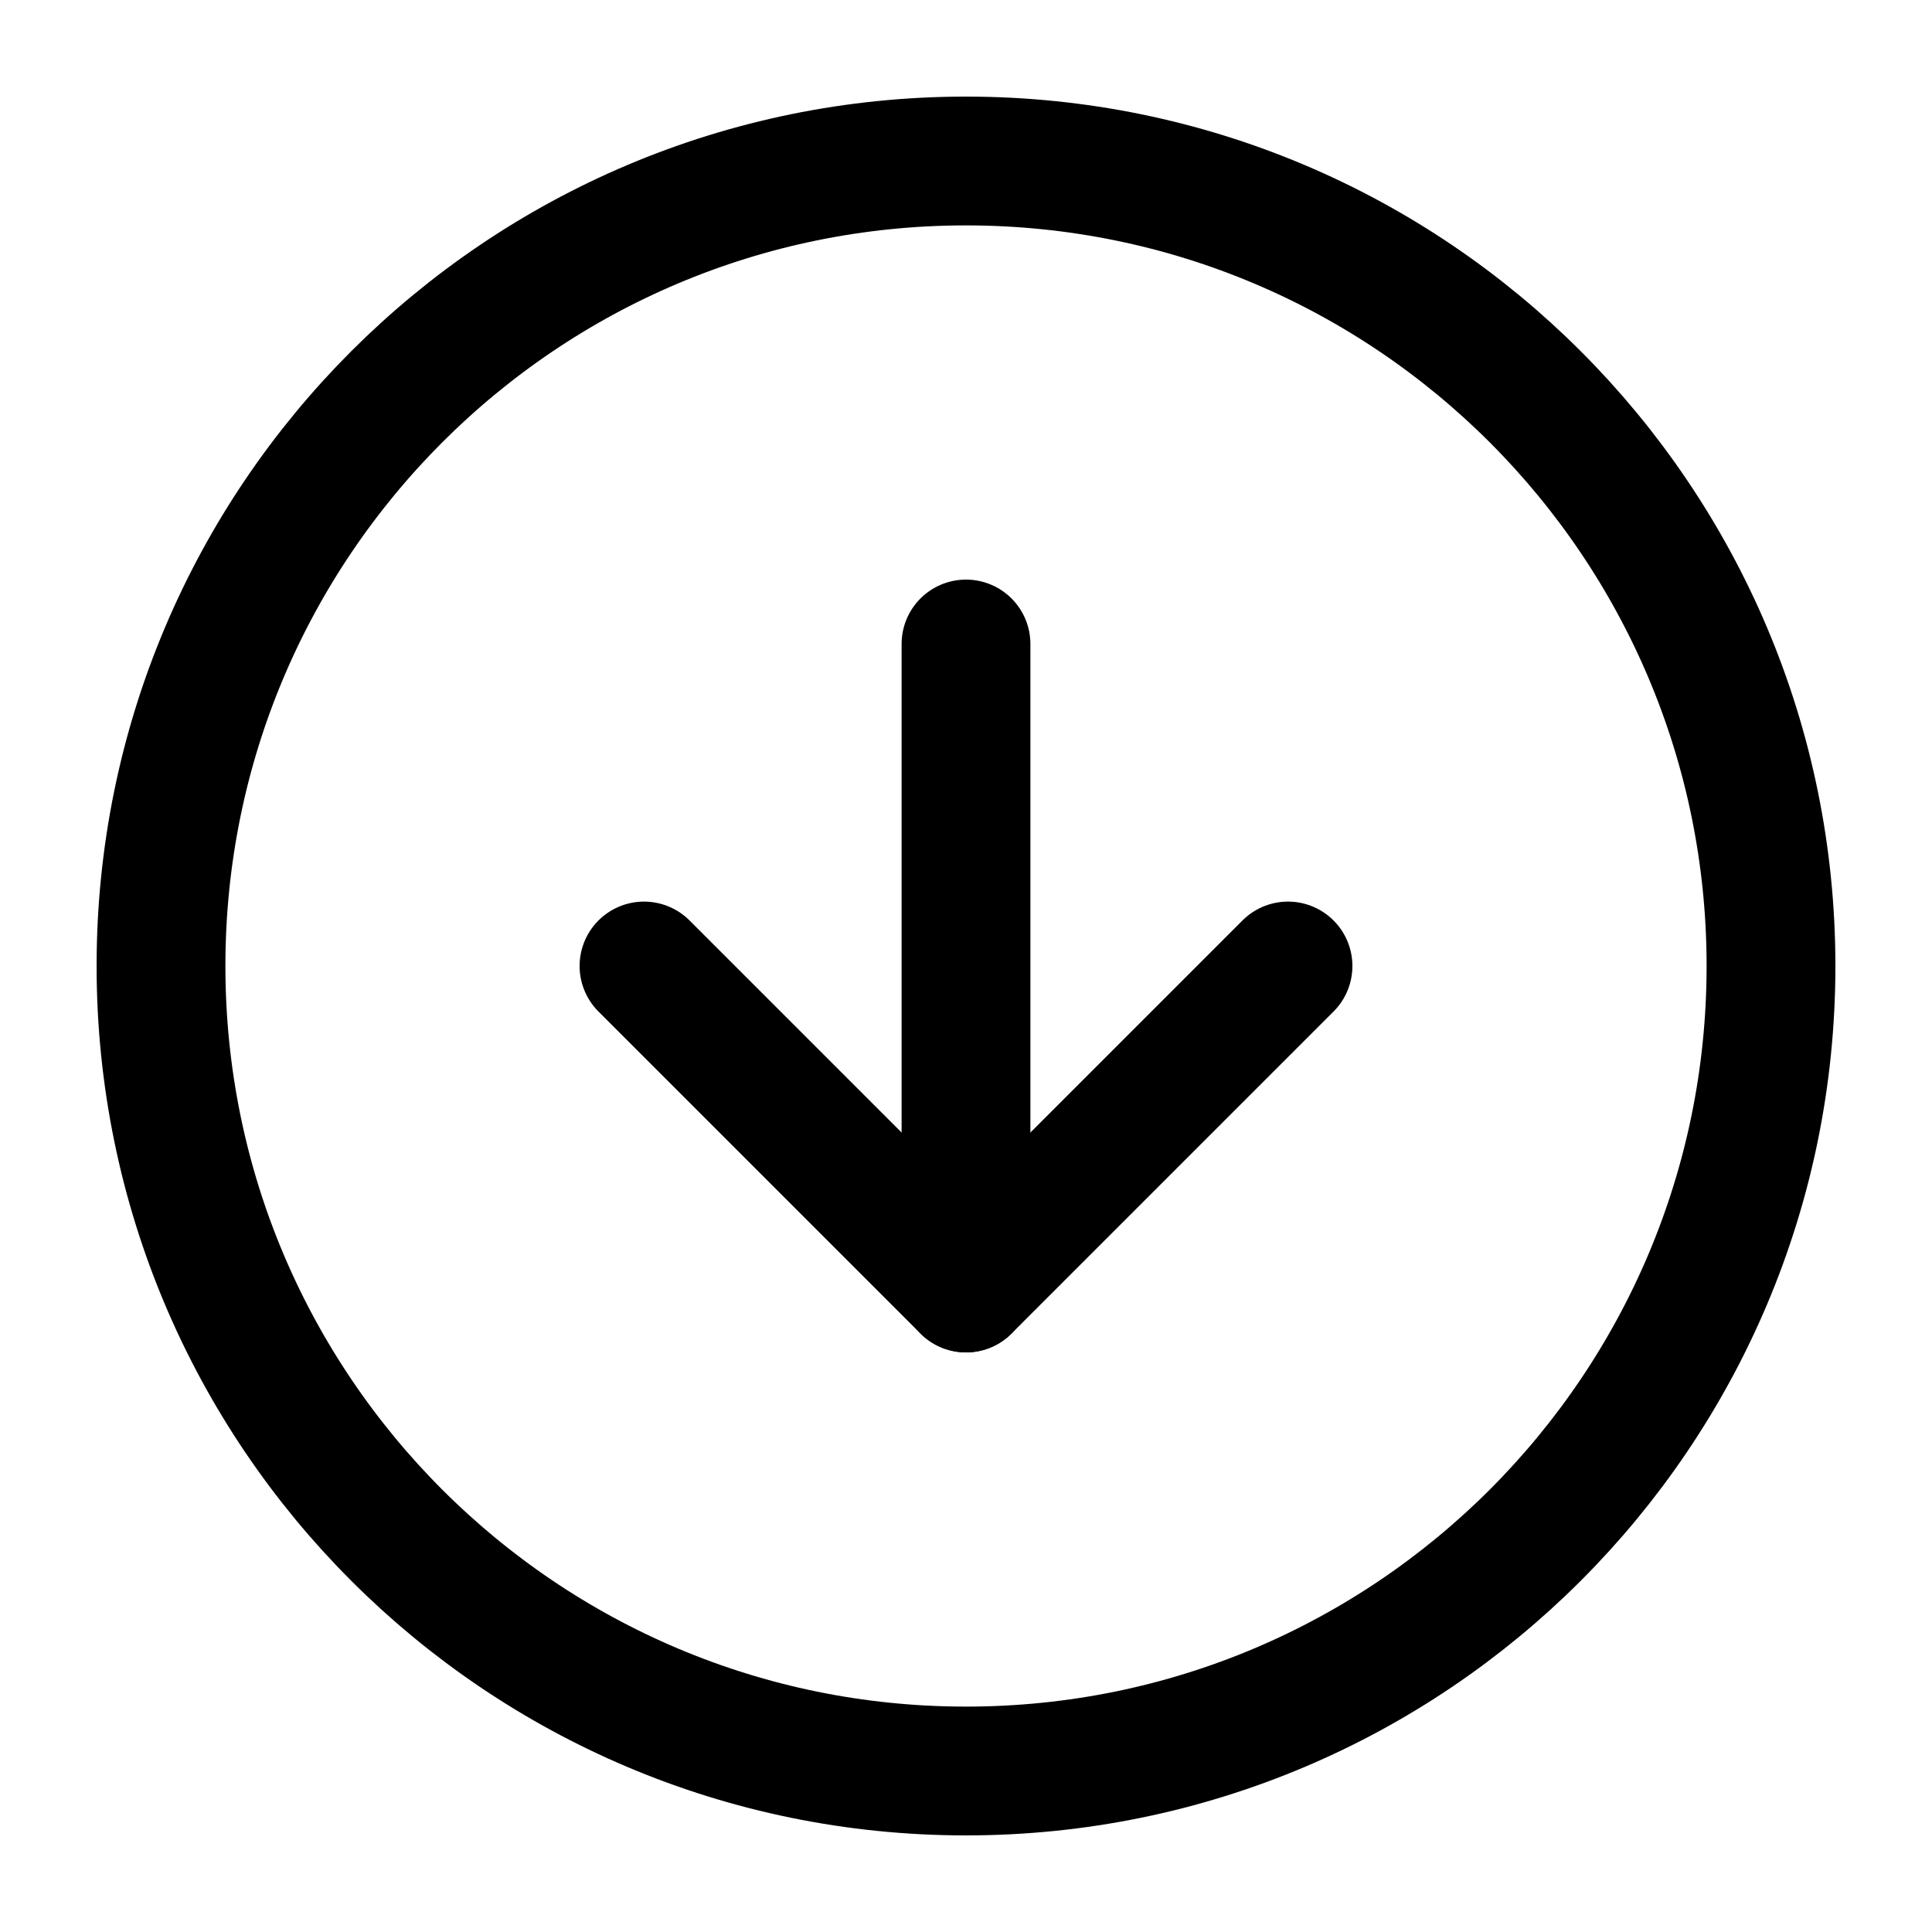 <svg width="30" height="30" viewBox="0 0 30 30" fill="none" xmlns="http://www.w3.org/2000/svg">
<path d="M15 27.5C21.904 27.5 27.5 21.904 27.5 15C27.5 8.096 21.904 2.5 15 2.5C8.096 2.5 2.5 8.096 2.5 15C2.5 21.904 8.096 27.5 15 27.5Z" stroke="black" stroke-width="2" stroke-linecap="round" stroke-linejoin="round"/>
<path d="M10 15L15 20L20 15" stroke="black" stroke-width="2" stroke-linecap="round" stroke-linejoin="round"/>
<path d="M15 10V20" stroke="black" stroke-width="2" stroke-linecap="round" stroke-linejoin="round"/>
</svg>
